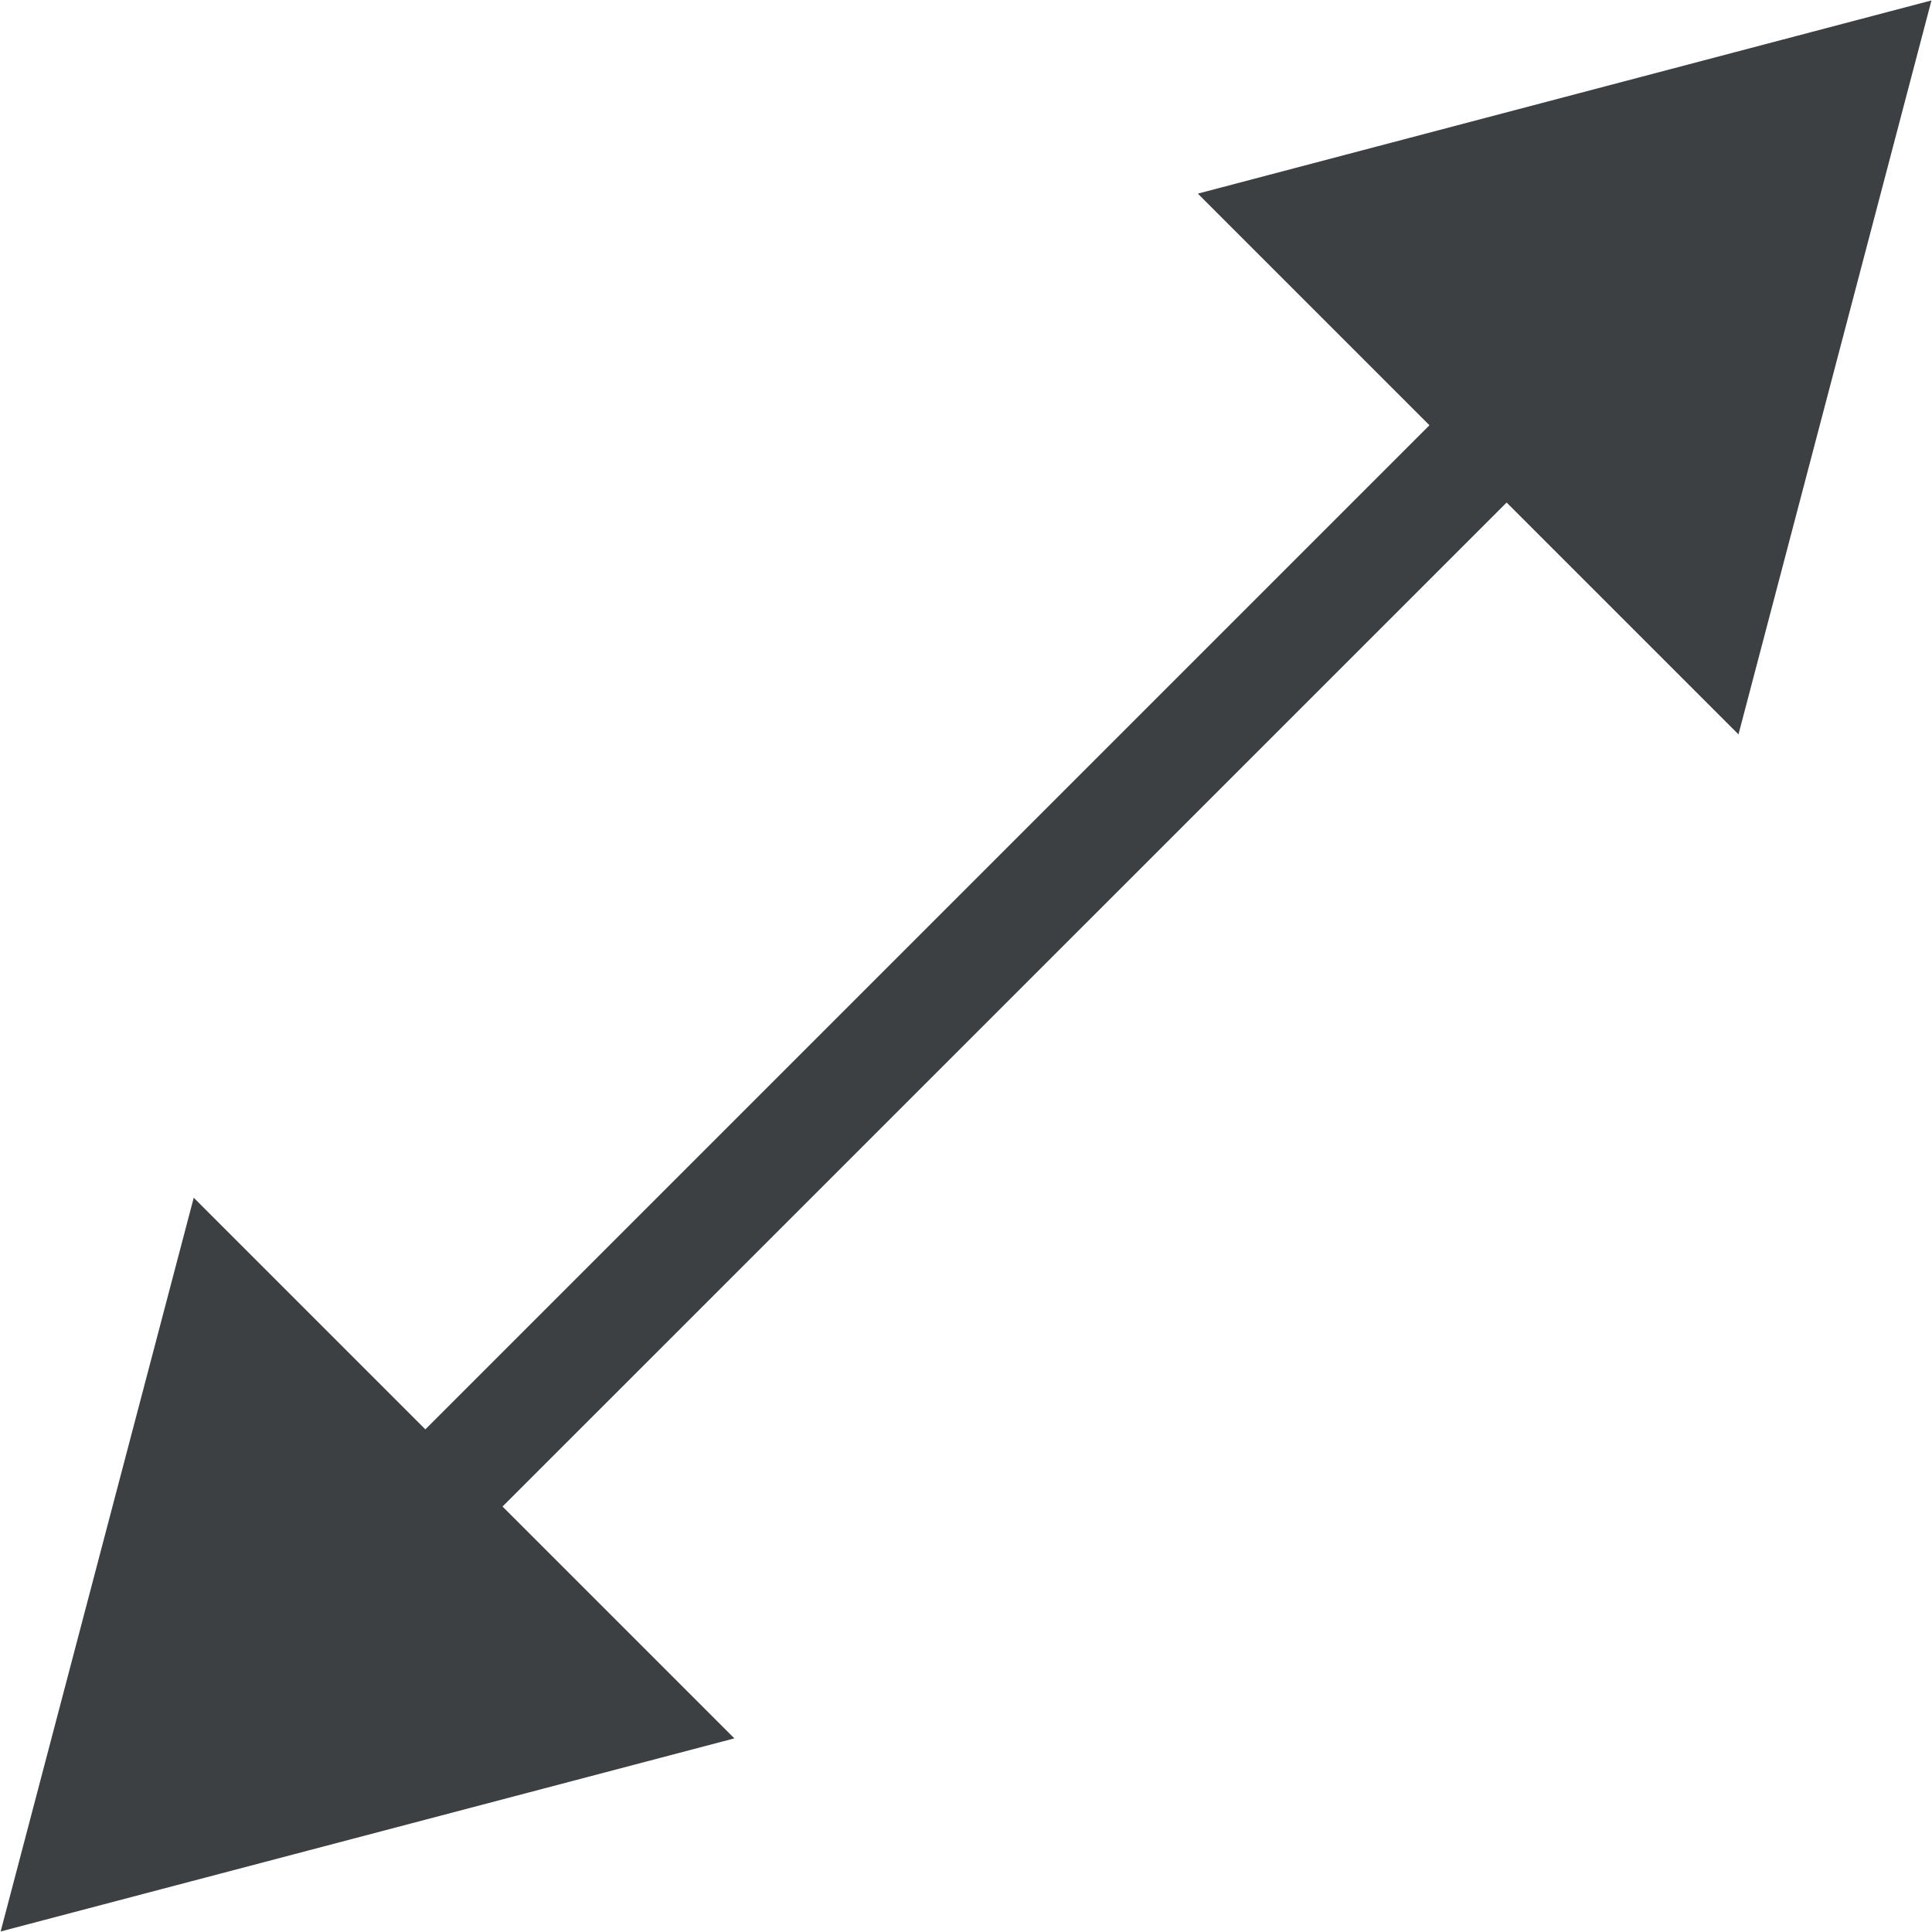 <svg xmlns="http://www.w3.org/2000/svg" xmlns:xlink="http://www.w3.org/1999/xlink" preserveAspectRatio="xMidYMid" width="18" height="18" viewBox="0 0 18 18">
  <defs>
    <style>
      .cls-1 {
        fill: #3c4042;
        fill-rule: evenodd;
      }
    </style>
  </defs>
  <path d="M17.995,0.004 L16.197,6.842 L14.037,4.682 L4.682,14.036 L6.842,16.196 L0.006,17.995 L1.805,11.159 L3.963,13.317 L13.318,3.962 L11.160,1.804 L17.995,0.004 Z" class="cls-1"/>
</svg>
